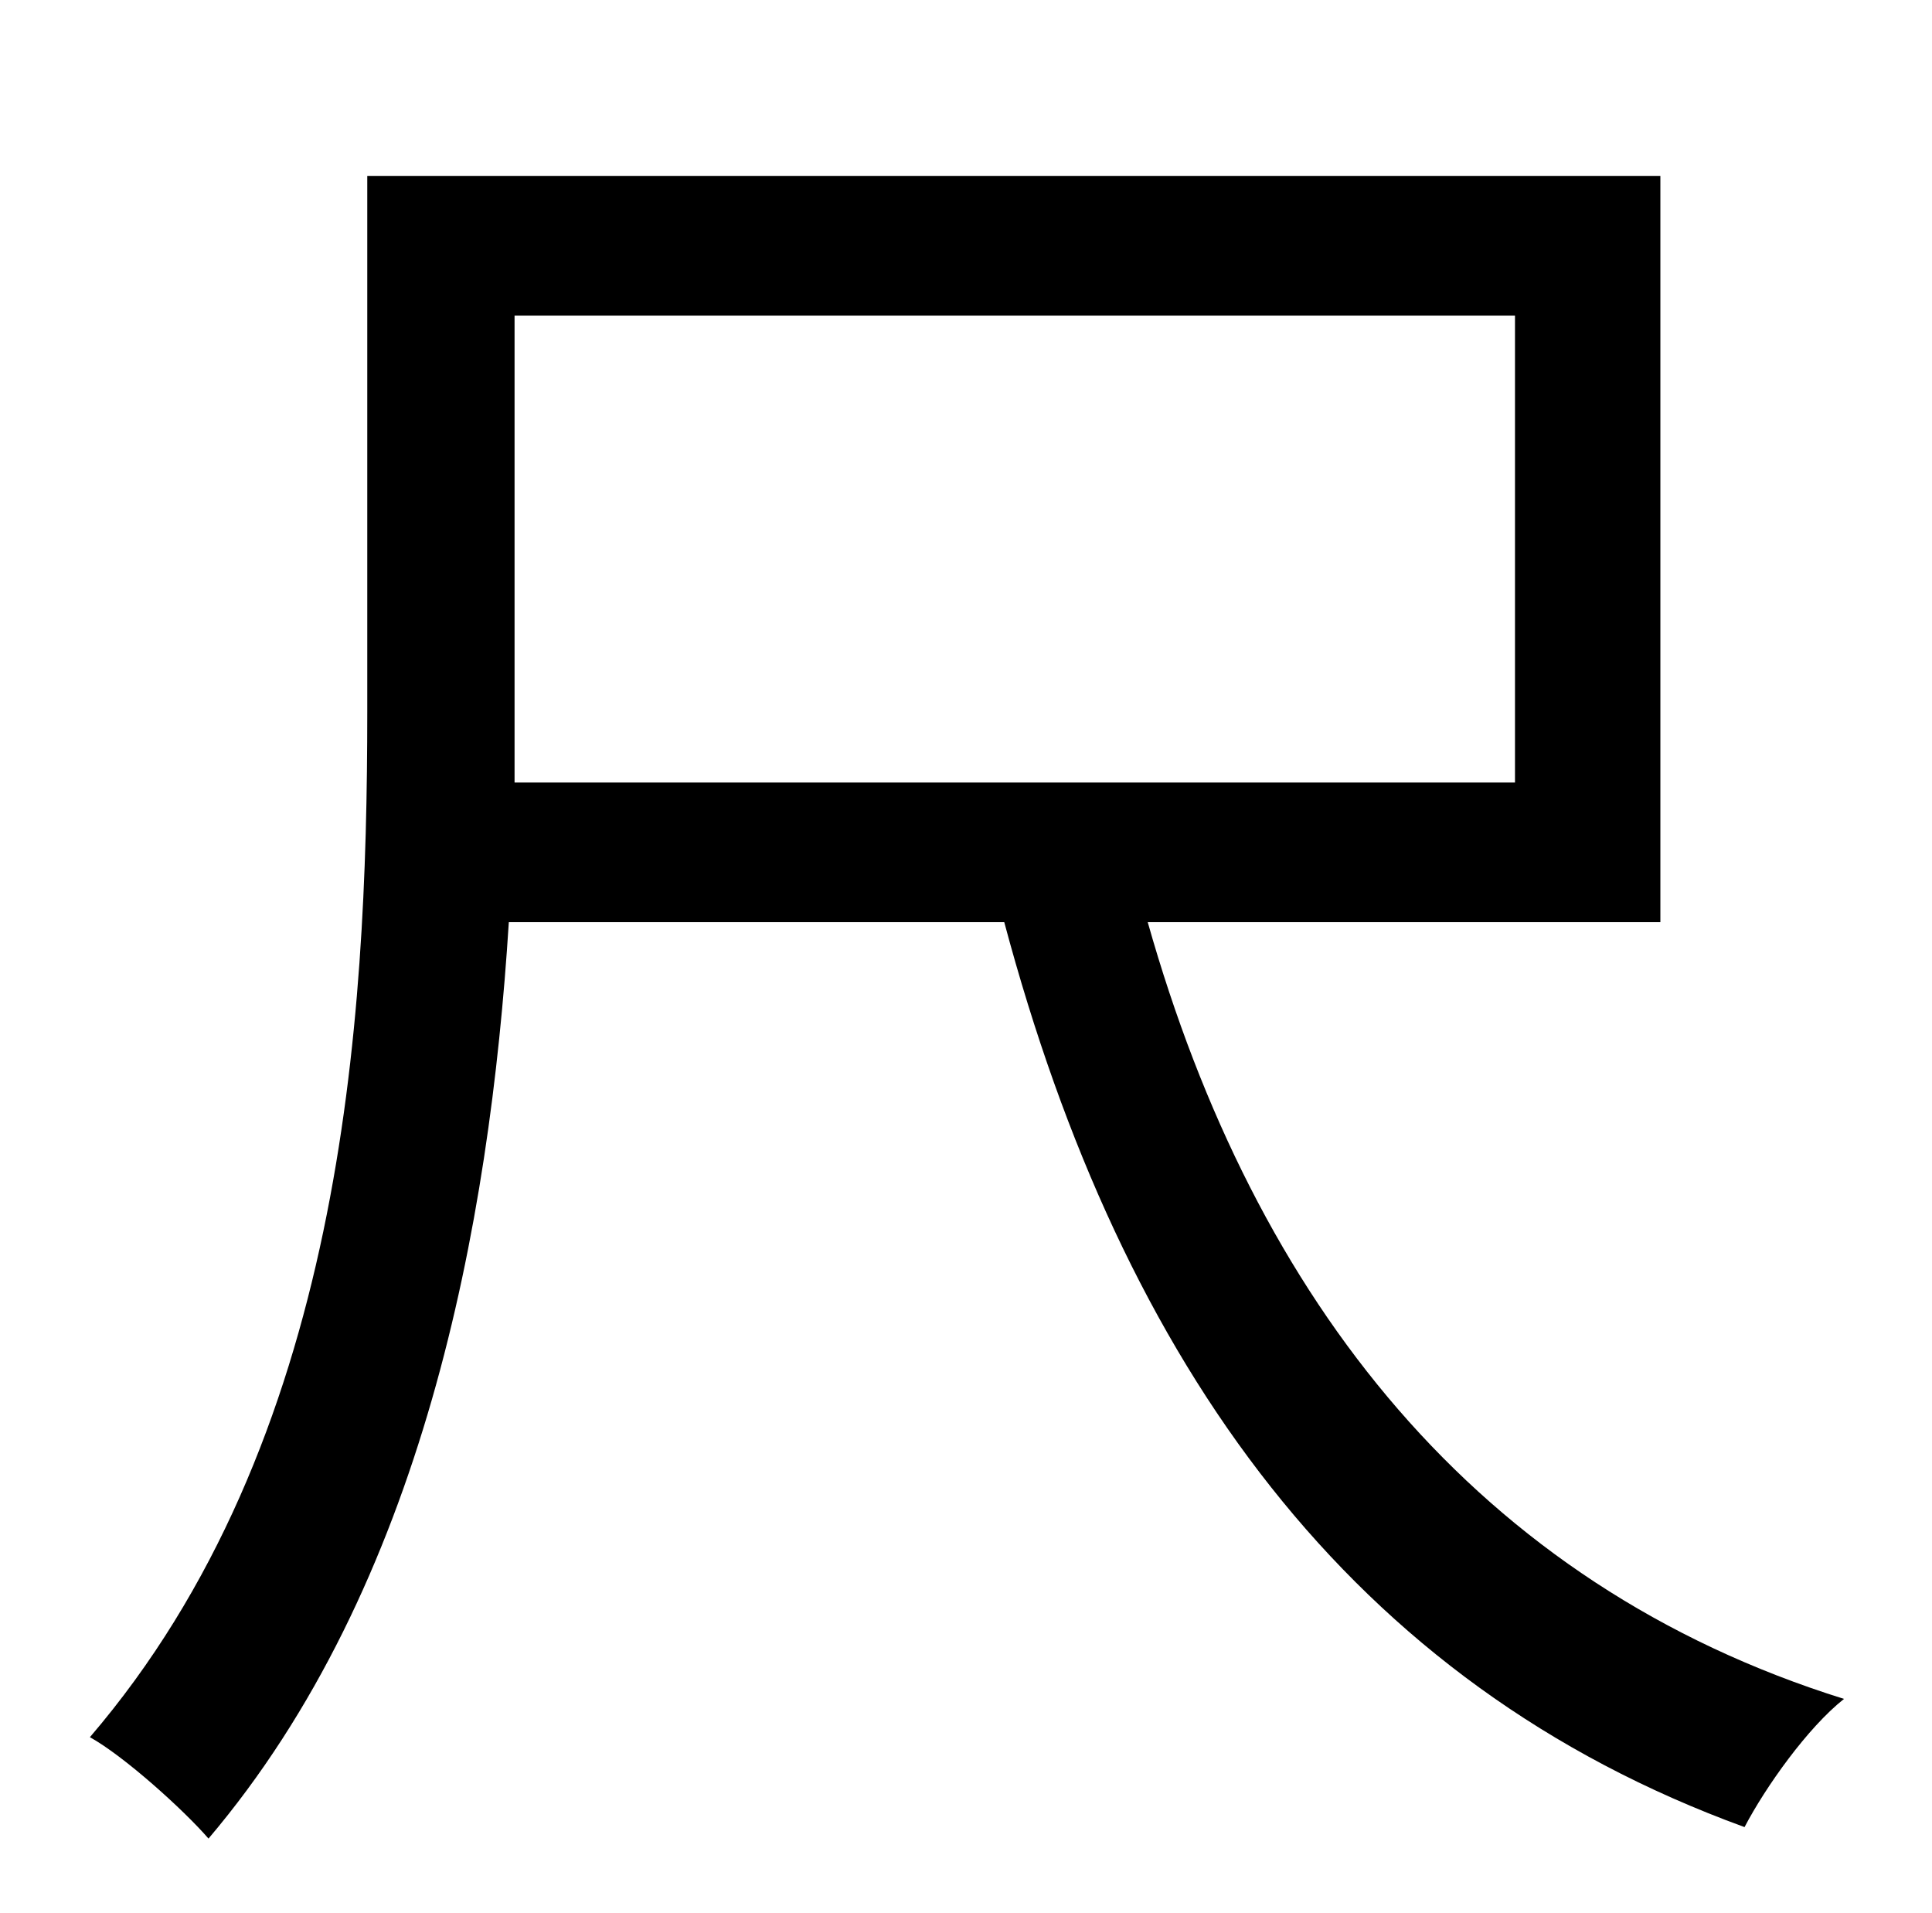<?xml version="1.0" standalone="no"?>
<!DOCTYPE svg PUBLIC "-//W3C//DTD SVG 1.1//EN" "http://www.w3.org/Graphics/SVG/1.1/DTD/svg11.dtd" >
<svg xmlns="http://www.w3.org/2000/svg" xmlns:xlink="http://www.w3.org/1999/xlink" version="1.1" viewBox="-10 0 1010 1000">
   <path fill="currentColor"
d="M259 373v36h523v-244h-523v208zM858 482h-268c56 198 172 346 364 406c-19 15 -41 46 -52 67c-206 -75 -325 -241 -387 -473h-259c-10 159 -45 347 -157 479c-13 -15 -44 -43 -62 -53c132 -154 145 -372 145 -536v-280h676v390z" />
</svg>
